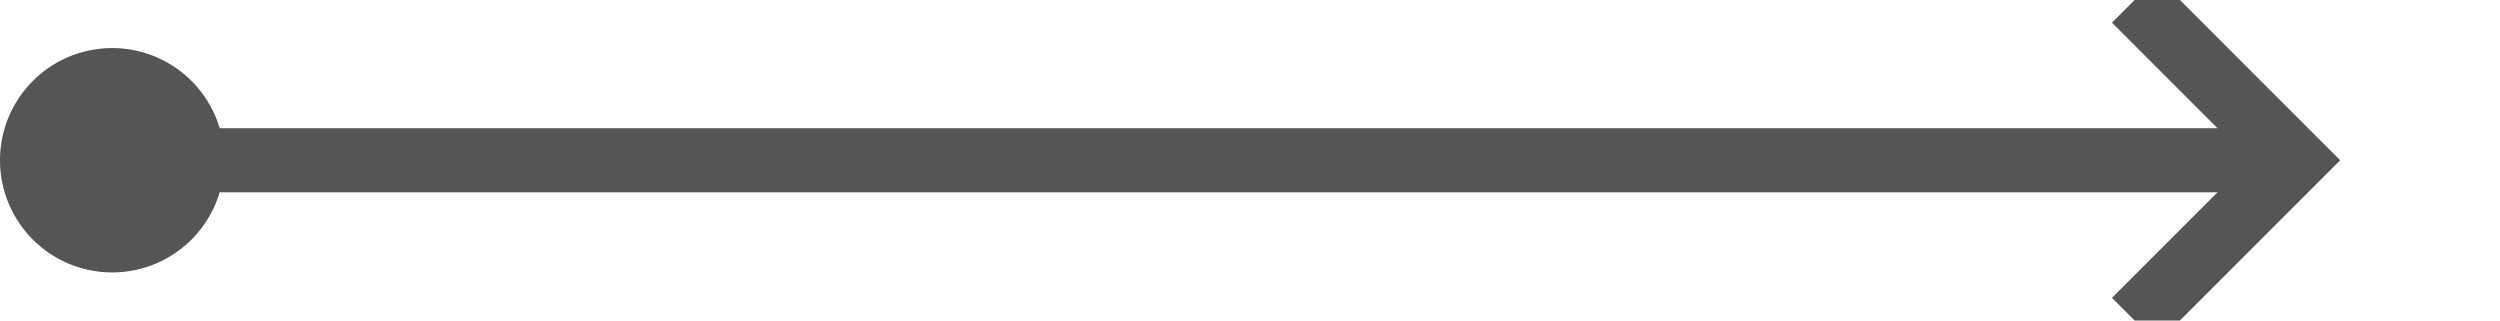 ﻿<?xml version="1.0" encoding="utf-8"?>
<svg version="1.1" xmlns:xlink="http://www.w3.org/1999/xlink" width="78px" height="10px" preserveAspectRatio="xMinYMid meet" viewBox="196 349 78 8" xmlns="http://www.w3.org/2000/svg">
  <path d="M 198 353  L 267 353  " stroke-width="2" stroke-dasharray="0" stroke="rgba(85, 85, 85, 1)" fill="none" class="stroke" />
  <path d="M 199.5 349.5  A 3.5 3.5 0 0 0 196 353 A 3.5 3.5 0 0 0 199.5 356.5 A 3.5 3.5 0 0 0 203 353 A 3.5 3.5 0 0 0 199.5 349.5 Z M 261.893 348.707  L 266.186 353  L 261.893 357.293  L 263.307 358.707  L 268.307 353.707  L 269.014 353  L 268.307 352.293  L 263.307 347.293  L 261.893 348.707  Z " fill-rule="nonzero" fill="rgba(85, 85, 85, 1)" stroke="none" class="fill" />
</svg>
